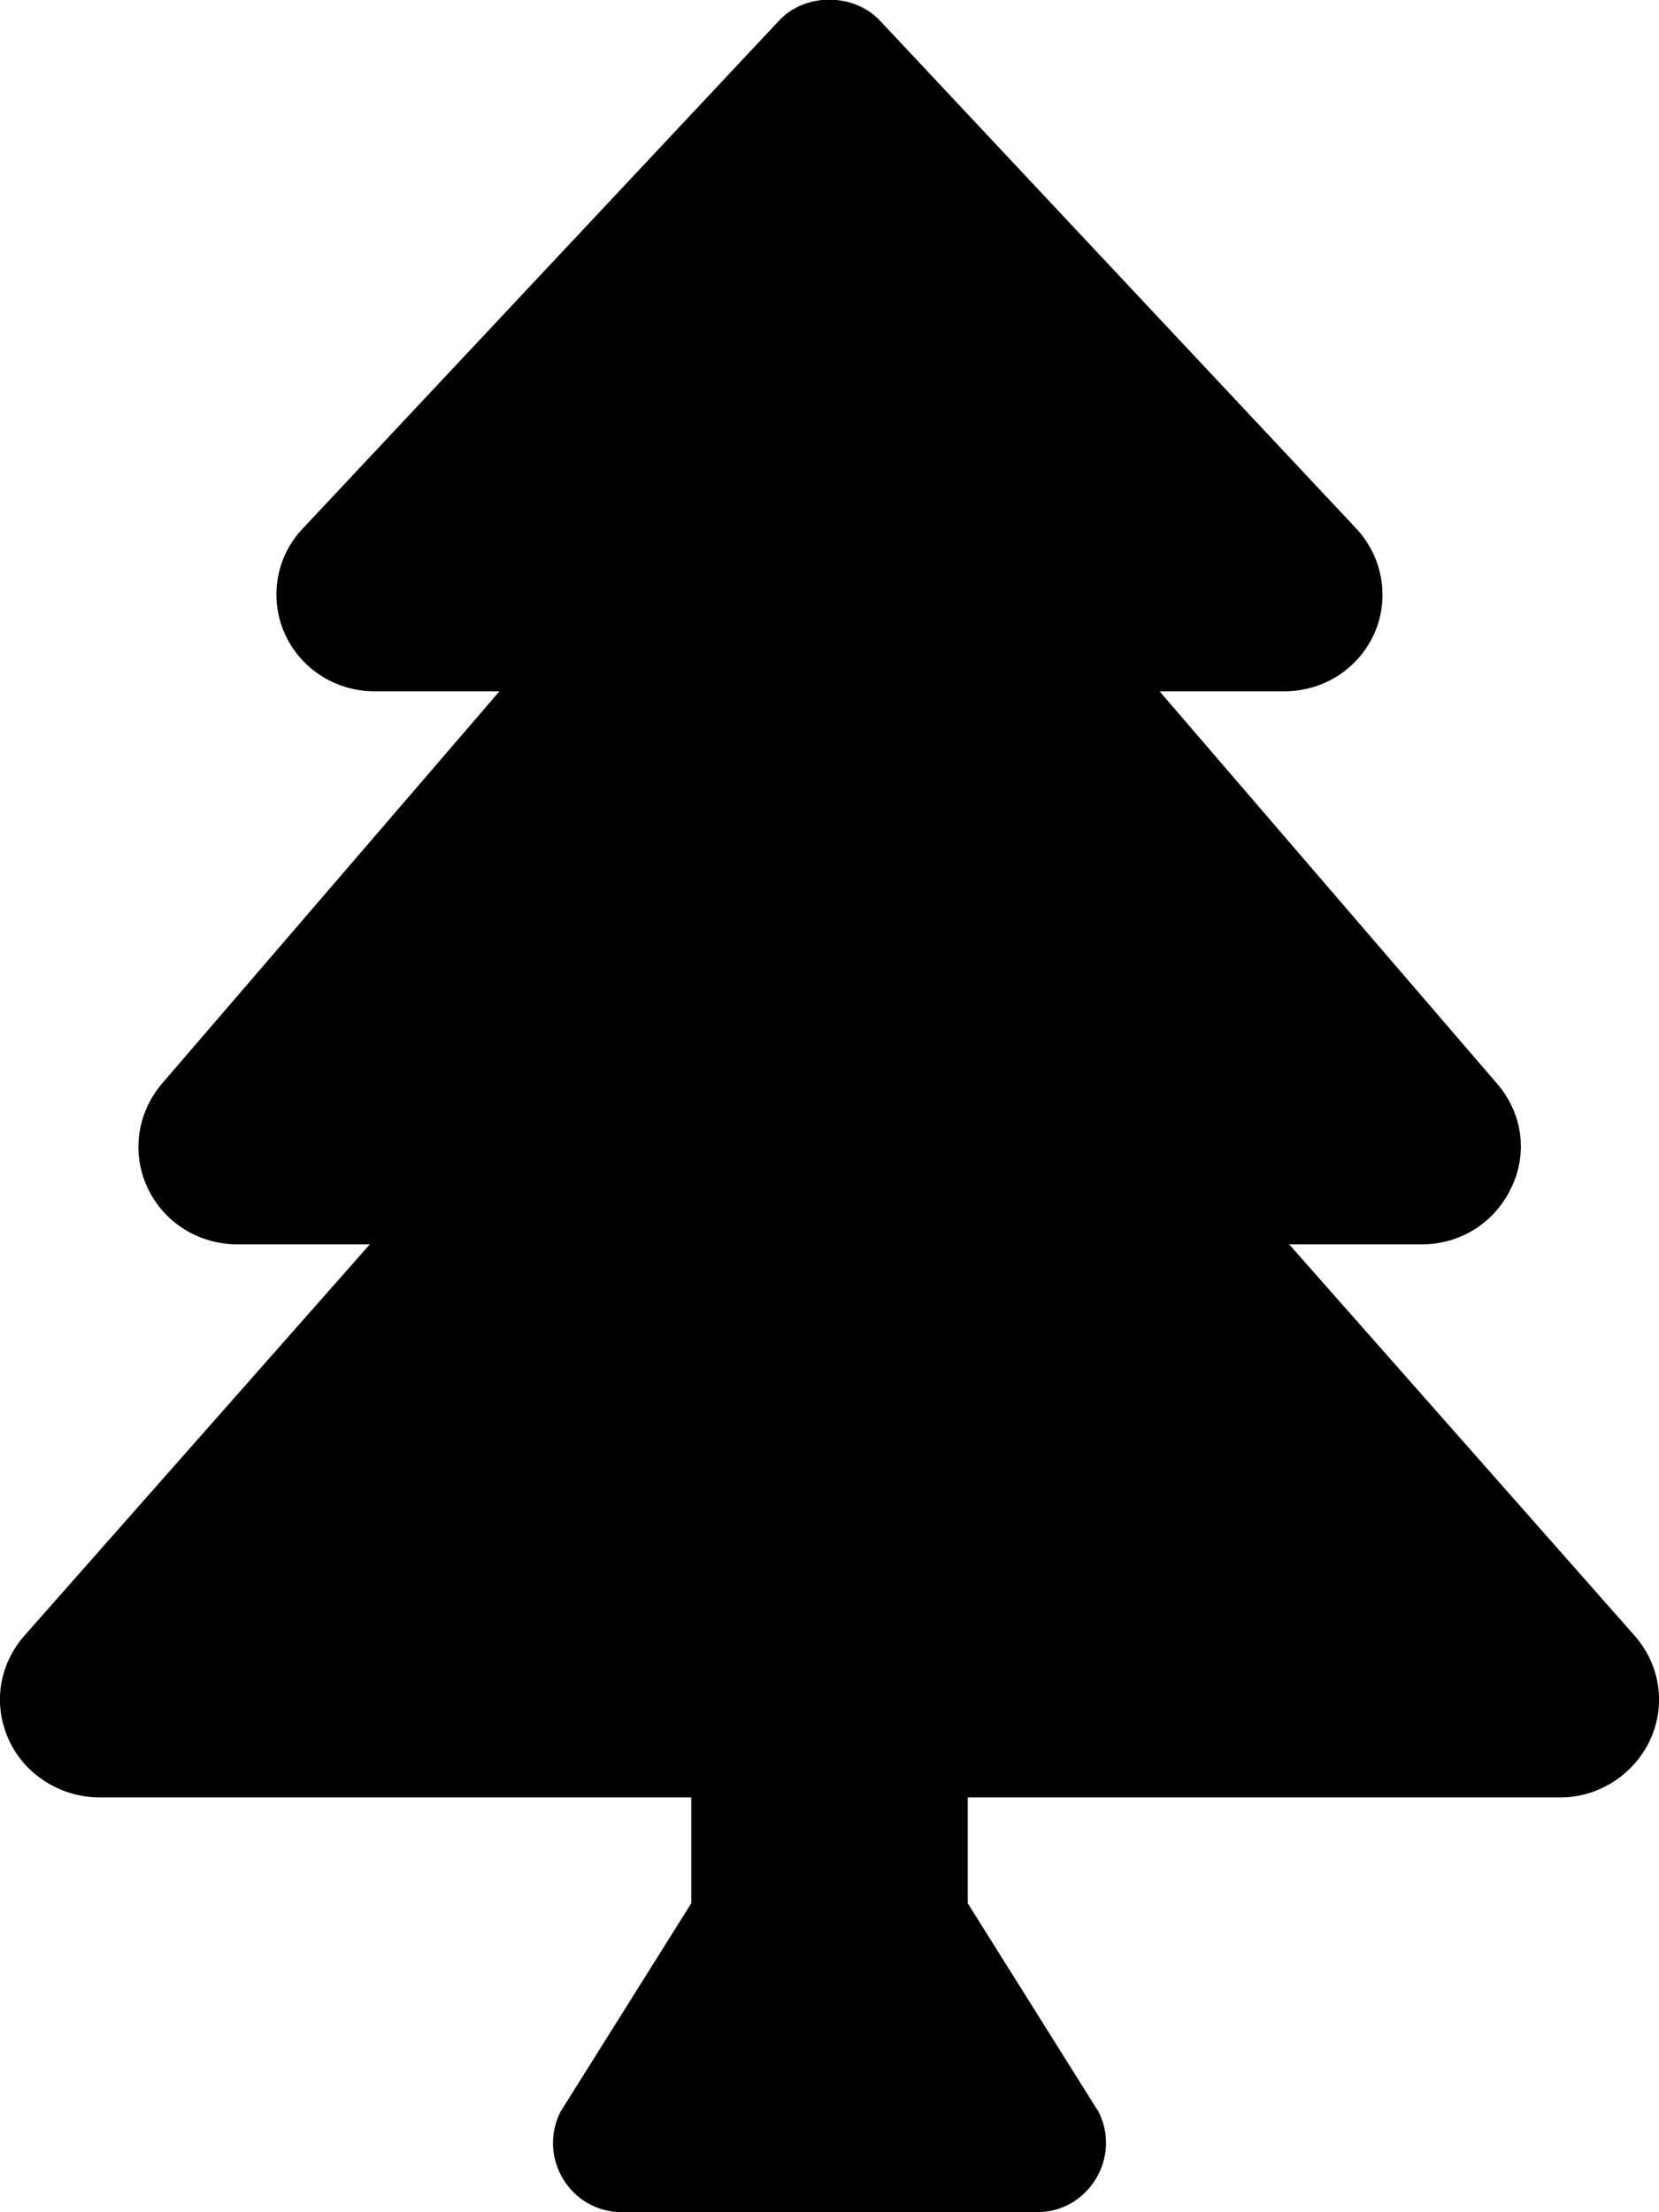 <svg xmlns="http://www.w3.org/2000/svg" width="100%" height="100%" viewBox="0 0 384 512"><path fill="currentColor" d="M378.3 378.5c6 6.8 7.4 16.1 3.6 24.3-3.8 8-12 13.3-21 13.2h-136.9v24.5l30.3 48.3c5.3 10.6-2.4 23.2-14.3 23.2h-96c-11.9 0-19.6-12.5-14.3-23.2l30.3-48.3v-24.5h-136.9c-9 0-17.3-5.2-21-13.2-3.8-8.2-2.4-17.5 3.6-24.3l79.9-90.5h-30.6c-9 0-17-5-20.8-13-3.8-8-2.5-17.3 3.2-24.1l78.2-90.9h-28.9c-9.1 0-17.3-5.3-20.9-13.6-3.5-8.1-1.9-17.6 4.3-24.1l110.2-117.5c6-6.5 17.3-6.5 23.4 0l110.2 117.5c6.1 6.5 7.8 16 4.3 24.1-3.6 8.3-11.8 13.6-20.9 13.6h-28.9l78.2 90.9c5.8 6.8 7.1 16 3.2 24-3.8 8.1-11.8 13.1-20.7 13.1h-30.7z" /></svg>